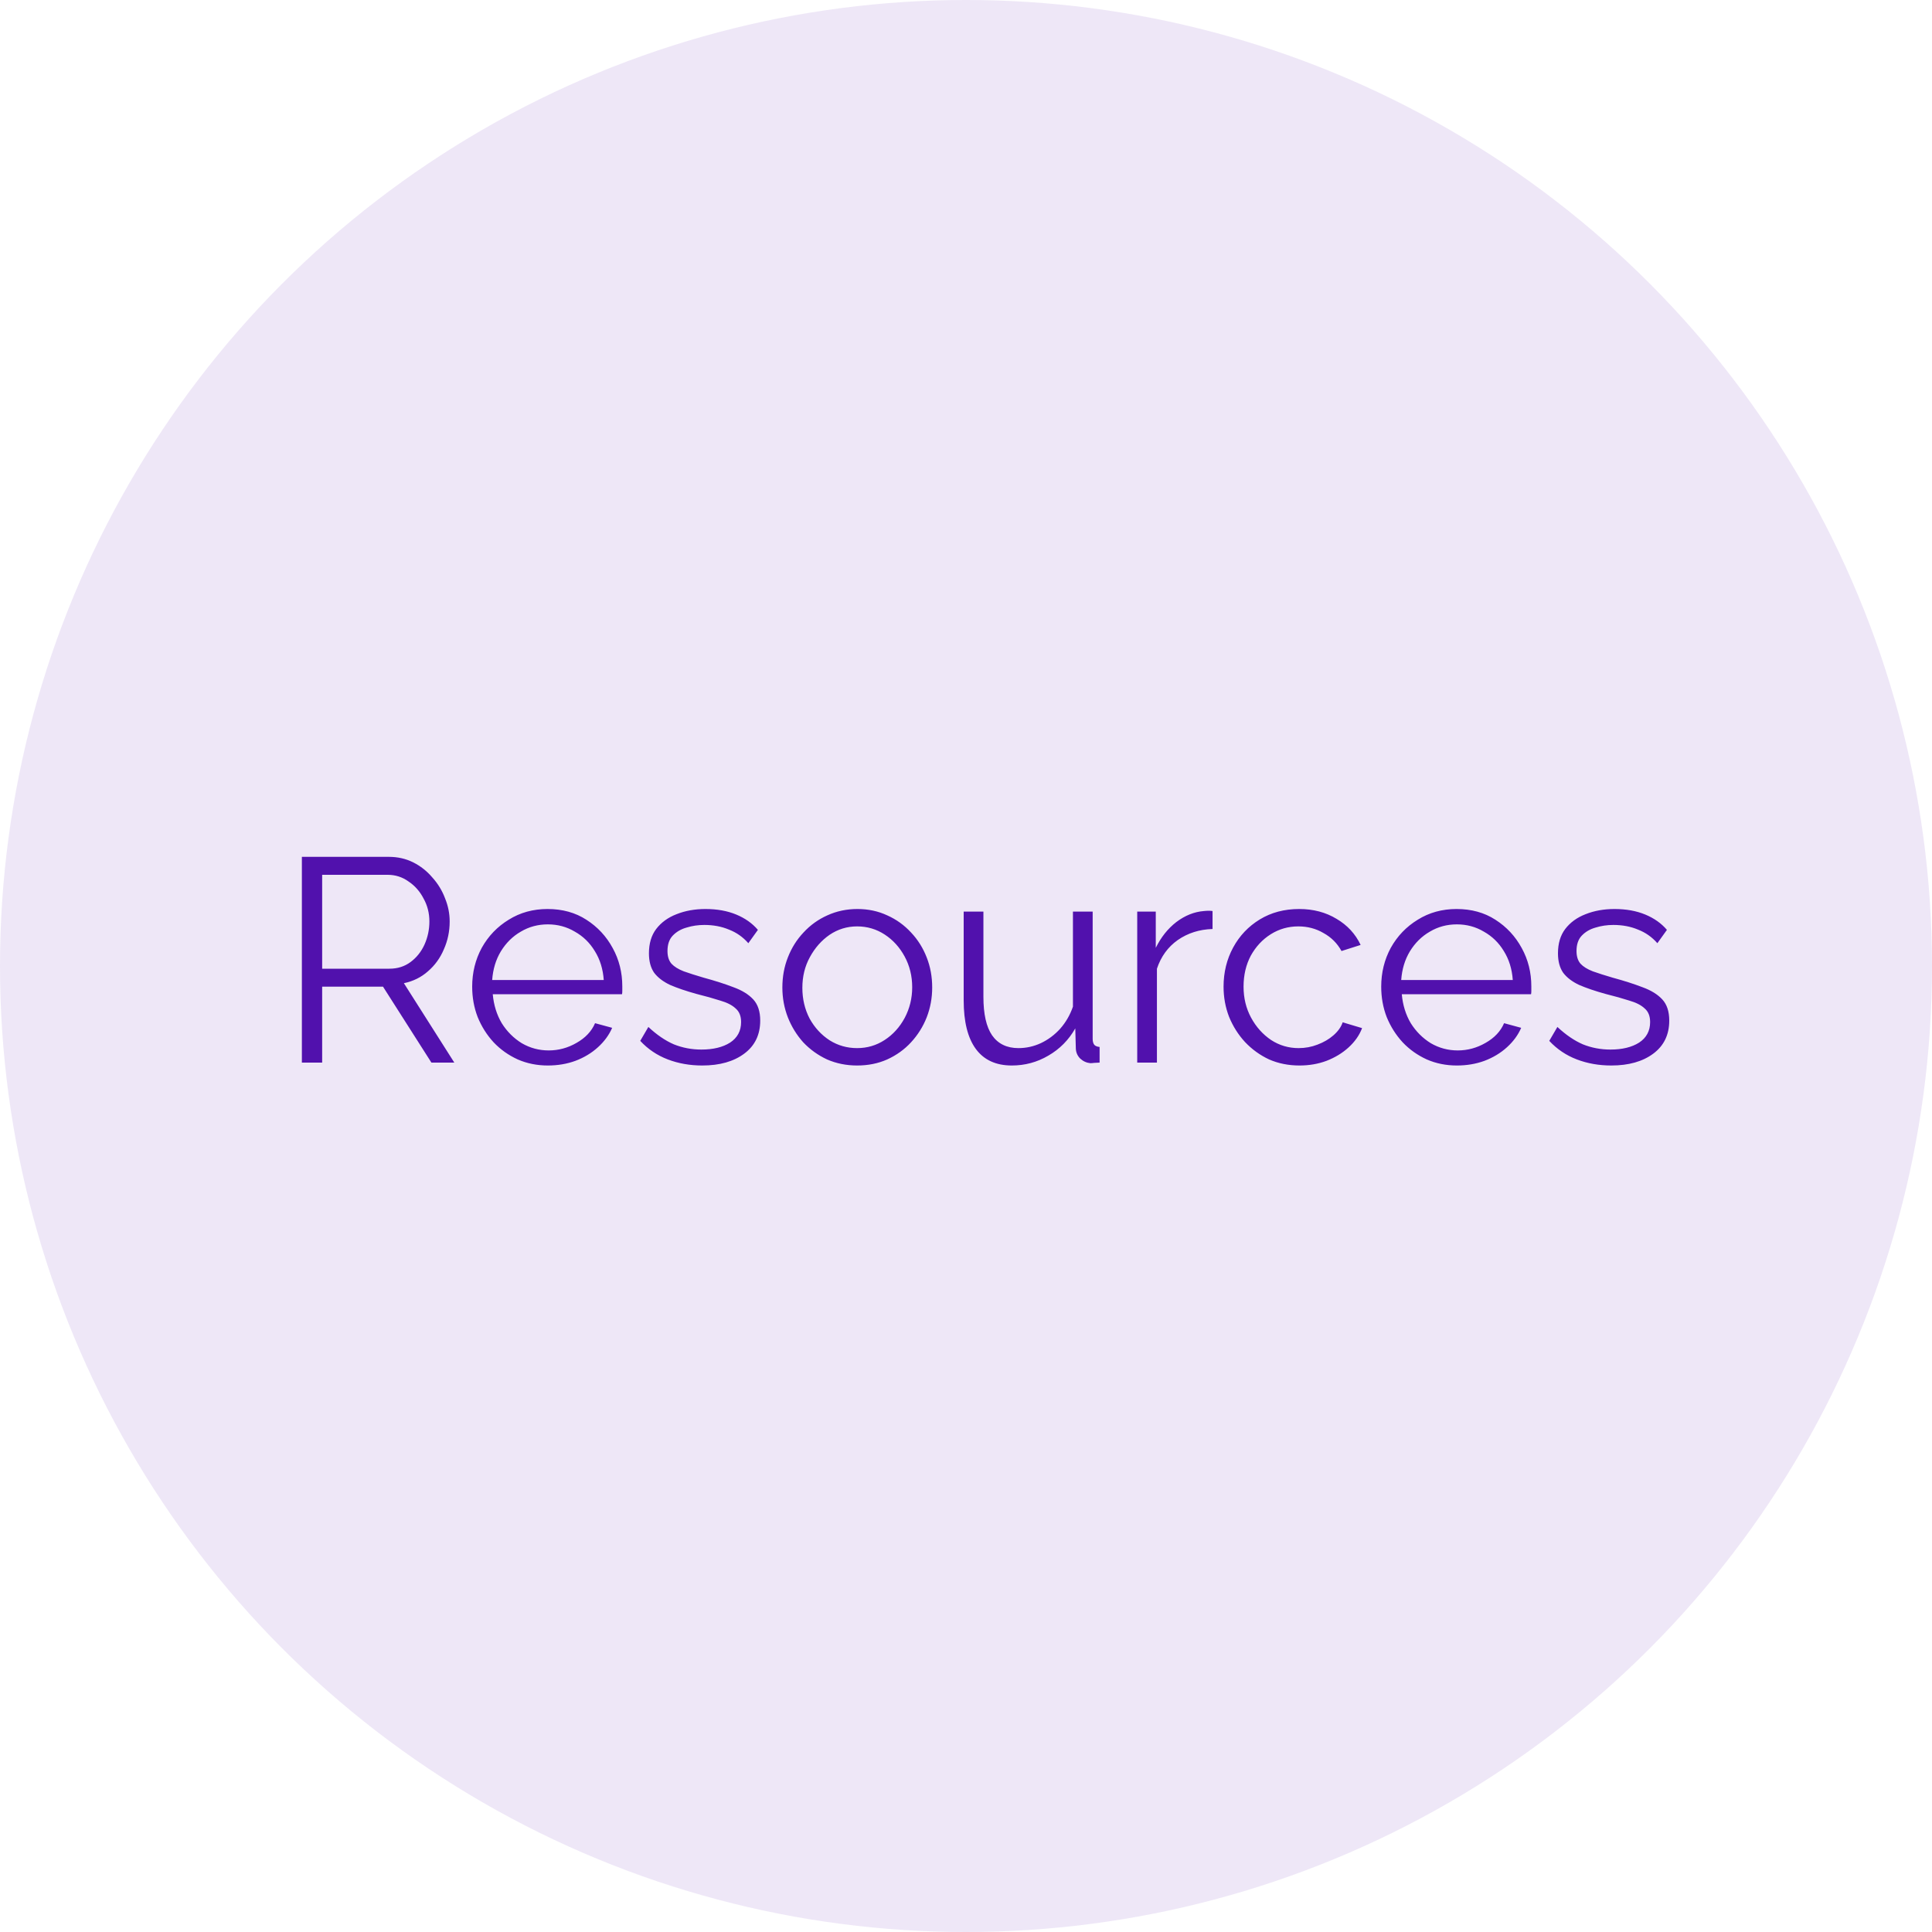 <svg width="80" height="80" viewBox="0 0 80 80" fill="none" xmlns="http://www.w3.org/2000/svg">
<circle cx="40" cy="40" r="40" fill="#5111AD" fill-opacity="0.1"/>
<path d="M12.5 44V35.48H16.1C16.468 35.48 16.804 35.556 17.108 35.708C17.412 35.86 17.676 36.068 17.9 36.332C18.132 36.588 18.308 36.876 18.428 37.196C18.556 37.508 18.62 37.828 18.62 38.156C18.62 38.564 18.54 38.948 18.38 39.308C18.228 39.668 18.008 39.972 17.72 40.22C17.44 40.468 17.108 40.632 16.724 40.712L18.812 44H17.864L15.86 40.856H13.34V44H12.5ZM13.34 40.112H16.124C16.46 40.112 16.752 40.02 17 39.836C17.248 39.652 17.44 39.412 17.576 39.116C17.712 38.812 17.78 38.492 17.78 38.156C17.78 37.812 17.7 37.496 17.54 37.208C17.388 36.912 17.18 36.676 16.916 36.5C16.66 36.316 16.372 36.224 16.052 36.224H13.34V40.112ZM22.684 44.12C22.236 44.12 21.82 44.036 21.436 43.868C21.052 43.692 20.72 43.456 20.44 43.16C20.16 42.856 19.94 42.508 19.78 42.116C19.628 41.724 19.552 41.304 19.552 40.856C19.552 40.272 19.684 39.736 19.948 39.248C20.22 38.76 20.592 38.372 21.064 38.084C21.536 37.788 22.072 37.64 22.672 37.64C23.288 37.64 23.824 37.788 24.28 38.084C24.744 38.38 25.108 38.772 25.372 39.26C25.636 39.74 25.768 40.268 25.768 40.844C25.768 40.908 25.768 40.972 25.768 41.036C25.768 41.092 25.764 41.136 25.756 41.168H20.404C20.444 41.616 20.568 42.016 20.776 42.368C20.992 42.712 21.268 42.988 21.604 43.196C21.948 43.396 22.32 43.496 22.72 43.496C23.128 43.496 23.512 43.392 23.872 43.184C24.24 42.976 24.496 42.704 24.64 42.368L25.348 42.56C25.22 42.856 25.024 43.124 24.76 43.364C24.496 43.604 24.184 43.792 23.824 43.928C23.472 44.056 23.092 44.12 22.684 44.12ZM20.38 40.58H25C24.968 40.124 24.844 39.724 24.628 39.38C24.42 39.036 24.144 38.768 23.8 38.576C23.464 38.376 23.092 38.276 22.684 38.276C22.276 38.276 21.904 38.376 21.568 38.576C21.232 38.768 20.956 39.04 20.74 39.392C20.532 39.736 20.412 40.132 20.38 40.58ZM29.079 44.12C28.567 44.12 28.091 44.036 27.651 43.868C27.211 43.7 26.831 43.444 26.511 43.1L26.847 42.524C27.199 42.852 27.551 43.092 27.903 43.244C28.263 43.388 28.643 43.46 29.043 43.46C29.531 43.46 29.927 43.364 30.231 43.172C30.535 42.972 30.687 42.688 30.687 42.32C30.687 42.072 30.611 41.884 30.459 41.756C30.315 41.62 30.103 41.512 29.823 41.432C29.551 41.344 29.223 41.252 28.839 41.156C28.407 41.036 28.043 40.912 27.747 40.784C27.459 40.648 27.239 40.48 27.087 40.28C26.943 40.072 26.871 39.804 26.871 39.476C26.871 39.068 26.971 38.732 27.171 38.468C27.379 38.196 27.659 37.992 28.011 37.856C28.371 37.712 28.771 37.64 29.211 37.64C29.691 37.64 30.115 37.716 30.483 37.868C30.851 38.02 31.151 38.232 31.383 38.504L30.987 39.056C30.763 38.8 30.495 38.612 30.183 38.492C29.879 38.364 29.539 38.3 29.163 38.3C28.907 38.3 28.663 38.336 28.431 38.408C28.199 38.472 28.007 38.584 27.855 38.744C27.711 38.896 27.639 39.108 27.639 39.38C27.639 39.604 27.695 39.78 27.807 39.908C27.919 40.028 28.087 40.132 28.311 40.22C28.535 40.3 28.811 40.388 29.139 40.484C29.611 40.612 30.023 40.744 30.375 40.88C30.727 41.008 30.999 41.176 31.191 41.384C31.383 41.592 31.479 41.884 31.479 42.26C31.479 42.844 31.259 43.3 30.819 43.628C30.379 43.956 29.799 44.12 29.079 44.12ZM35.492 44.12C35.044 44.12 34.628 44.036 34.244 43.868C33.868 43.692 33.54 43.456 33.26 43.16C32.988 42.856 32.776 42.512 32.624 42.128C32.472 41.736 32.396 41.324 32.396 40.892C32.396 40.444 32.472 40.028 32.624 39.644C32.776 39.252 32.992 38.908 33.272 38.612C33.552 38.308 33.88 38.072 34.256 37.904C34.64 37.728 35.056 37.64 35.504 37.64C35.952 37.64 36.364 37.728 36.74 37.904C37.116 38.072 37.444 38.308 37.724 38.612C38.004 38.908 38.22 39.252 38.372 39.644C38.524 40.028 38.6 40.444 38.6 40.892C38.6 41.324 38.524 41.736 38.372 42.128C38.22 42.512 38.004 42.856 37.724 43.16C37.452 43.456 37.124 43.692 36.74 43.868C36.364 44.036 35.948 44.12 35.492 44.12ZM33.224 40.904C33.224 41.368 33.324 41.792 33.524 42.176C33.732 42.552 34.008 42.852 34.352 43.076C34.696 43.292 35.076 43.4 35.492 43.4C35.908 43.4 36.288 43.288 36.632 43.064C36.976 42.84 37.252 42.536 37.46 42.152C37.668 41.76 37.772 41.336 37.772 40.88C37.772 40.416 37.668 39.992 37.46 39.608C37.252 39.224 36.976 38.92 36.632 38.696C36.288 38.472 35.908 38.36 35.492 38.36C35.076 38.36 34.696 38.476 34.352 38.708C34.016 38.94 33.744 39.248 33.536 39.632C33.328 40.008 33.224 40.432 33.224 40.904ZM39.904 41.42V37.748H40.721V41.276C40.721 41.988 40.84 42.52 41.081 42.872C41.328 43.224 41.693 43.4 42.172 43.4C42.492 43.4 42.8 43.332 43.096 43.196C43.401 43.052 43.669 42.852 43.901 42.596C44.133 42.332 44.309 42.028 44.428 41.684V37.748H45.245V43.016C45.245 43.128 45.269 43.212 45.316 43.268C45.364 43.316 45.437 43.344 45.532 43.352V44C45.437 44.008 45.361 44.012 45.304 44.012C45.248 44.02 45.197 44.024 45.148 44.024C44.989 44.008 44.849 43.944 44.728 43.832C44.617 43.72 44.556 43.584 44.548 43.424L44.525 42.584C44.252 43.064 43.88 43.44 43.408 43.712C42.944 43.984 42.441 44.12 41.897 44.12C41.24 44.12 40.745 43.892 40.408 43.436C40.072 42.98 39.904 42.308 39.904 41.42ZM50.209 38.468C49.666 38.484 49.185 38.636 48.77 38.924C48.361 39.212 48.074 39.608 47.906 40.112V44H47.09V37.748H47.858V39.248C48.074 38.808 48.358 38.452 48.709 38.18C49.069 37.908 49.45 37.756 49.849 37.724C49.929 37.716 49.998 37.712 50.053 37.712C50.117 37.712 50.169 37.716 50.209 37.724V38.468ZM53.809 44.12C53.353 44.12 52.933 44.036 52.549 43.868C52.173 43.692 51.841 43.452 51.553 43.148C51.273 42.844 51.053 42.496 50.893 42.104C50.741 41.712 50.665 41.296 50.665 40.856C50.665 40.264 50.797 39.724 51.061 39.236C51.325 38.748 51.693 38.36 52.165 38.072C52.637 37.784 53.181 37.64 53.797 37.64C54.381 37.64 54.897 37.776 55.345 38.048C55.793 38.312 56.125 38.672 56.341 39.128L55.549 39.38C55.373 39.06 55.125 38.812 54.805 38.636C54.493 38.452 54.145 38.36 53.761 38.36C53.345 38.36 52.965 38.468 52.621 38.684C52.277 38.9 52.001 39.196 51.793 39.572C51.593 39.948 51.493 40.376 51.493 40.856C51.493 41.328 51.597 41.756 51.805 42.14C52.013 42.524 52.289 42.832 52.633 43.064C52.977 43.288 53.357 43.4 53.773 43.4C54.045 43.4 54.305 43.352 54.553 43.256C54.809 43.16 55.029 43.032 55.213 42.872C55.405 42.704 55.533 42.524 55.597 42.332L56.401 42.572C56.289 42.868 56.101 43.136 55.837 43.376C55.581 43.608 55.277 43.792 54.925 43.928C54.581 44.056 54.209 44.12 53.809 44.12ZM60.325 44.12C59.877 44.12 59.461 44.036 59.077 43.868C58.693 43.692 58.361 43.456 58.081 43.16C57.801 42.856 57.581 42.508 57.421 42.116C57.269 41.724 57.193 41.304 57.193 40.856C57.193 40.272 57.325 39.736 57.589 39.248C57.861 38.76 58.233 38.372 58.705 38.084C59.177 37.788 59.713 37.64 60.313 37.64C60.929 37.64 61.465 37.788 61.921 38.084C62.385 38.38 62.749 38.772 63.013 39.26C63.277 39.74 63.409 40.268 63.409 40.844C63.409 40.908 63.409 40.972 63.409 41.036C63.409 41.092 63.405 41.136 63.397 41.168H58.045C58.085 41.616 58.209 42.016 58.417 42.368C58.633 42.712 58.909 42.988 59.245 43.196C59.589 43.396 59.961 43.496 60.361 43.496C60.769 43.496 61.153 43.392 61.513 43.184C61.881 42.976 62.137 42.704 62.281 42.368L62.989 42.56C62.861 42.856 62.665 43.124 62.401 43.364C62.137 43.604 61.825 43.792 61.465 43.928C61.113 44.056 60.733 44.12 60.325 44.12ZM58.021 40.58H62.641C62.609 40.124 62.485 39.724 62.269 39.38C62.061 39.036 61.785 38.768 61.441 38.576C61.105 38.376 60.733 38.276 60.325 38.276C59.917 38.276 59.545 38.376 59.209 38.576C58.873 38.768 58.597 39.04 58.381 39.392C58.173 39.736 58.053 40.132 58.021 40.58ZM66.72 44.12C66.208 44.12 65.732 44.036 65.292 43.868C64.852 43.7 64.472 43.444 64.152 43.1L64.488 42.524C64.84 42.852 65.192 43.092 65.544 43.244C65.904 43.388 66.284 43.46 66.684 43.46C67.172 43.46 67.568 43.364 67.872 43.172C68.176 42.972 68.328 42.688 68.328 42.32C68.328 42.072 68.252 41.884 68.1 41.756C67.956 41.62 67.744 41.512 67.464 41.432C67.192 41.344 66.864 41.252 66.48 41.156C66.048 41.036 65.684 40.912 65.388 40.784C65.1 40.648 64.88 40.48 64.728 40.28C64.584 40.072 64.512 39.804 64.512 39.476C64.512 39.068 64.612 38.732 64.812 38.468C65.02 38.196 65.3 37.992 65.652 37.856C66.012 37.712 66.412 37.64 66.852 37.64C67.332 37.64 67.756 37.716 68.124 37.868C68.492 38.02 68.792 38.232 69.024 38.504L68.628 39.056C68.404 38.8 68.136 38.612 67.824 38.492C67.52 38.364 67.18 38.3 66.804 38.3C66.548 38.3 66.304 38.336 66.072 38.408C65.84 38.472 65.648 38.584 65.496 38.744C65.352 38.896 65.28 39.108 65.28 39.38C65.28 39.604 65.336 39.78 65.448 39.908C65.56 40.028 65.728 40.132 65.952 40.22C66.176 40.3 66.452 40.388 66.78 40.484C67.252 40.612 67.664 40.744 68.016 40.88C68.368 41.008 68.64 41.176 68.832 41.384C69.024 41.592 69.12 41.884 69.12 42.26C69.12 42.844 68.9 43.3 68.46 43.628C68.02 43.956 67.44 44.12 66.72 44.12Z" fill="#5111AD"/>
</svg>
